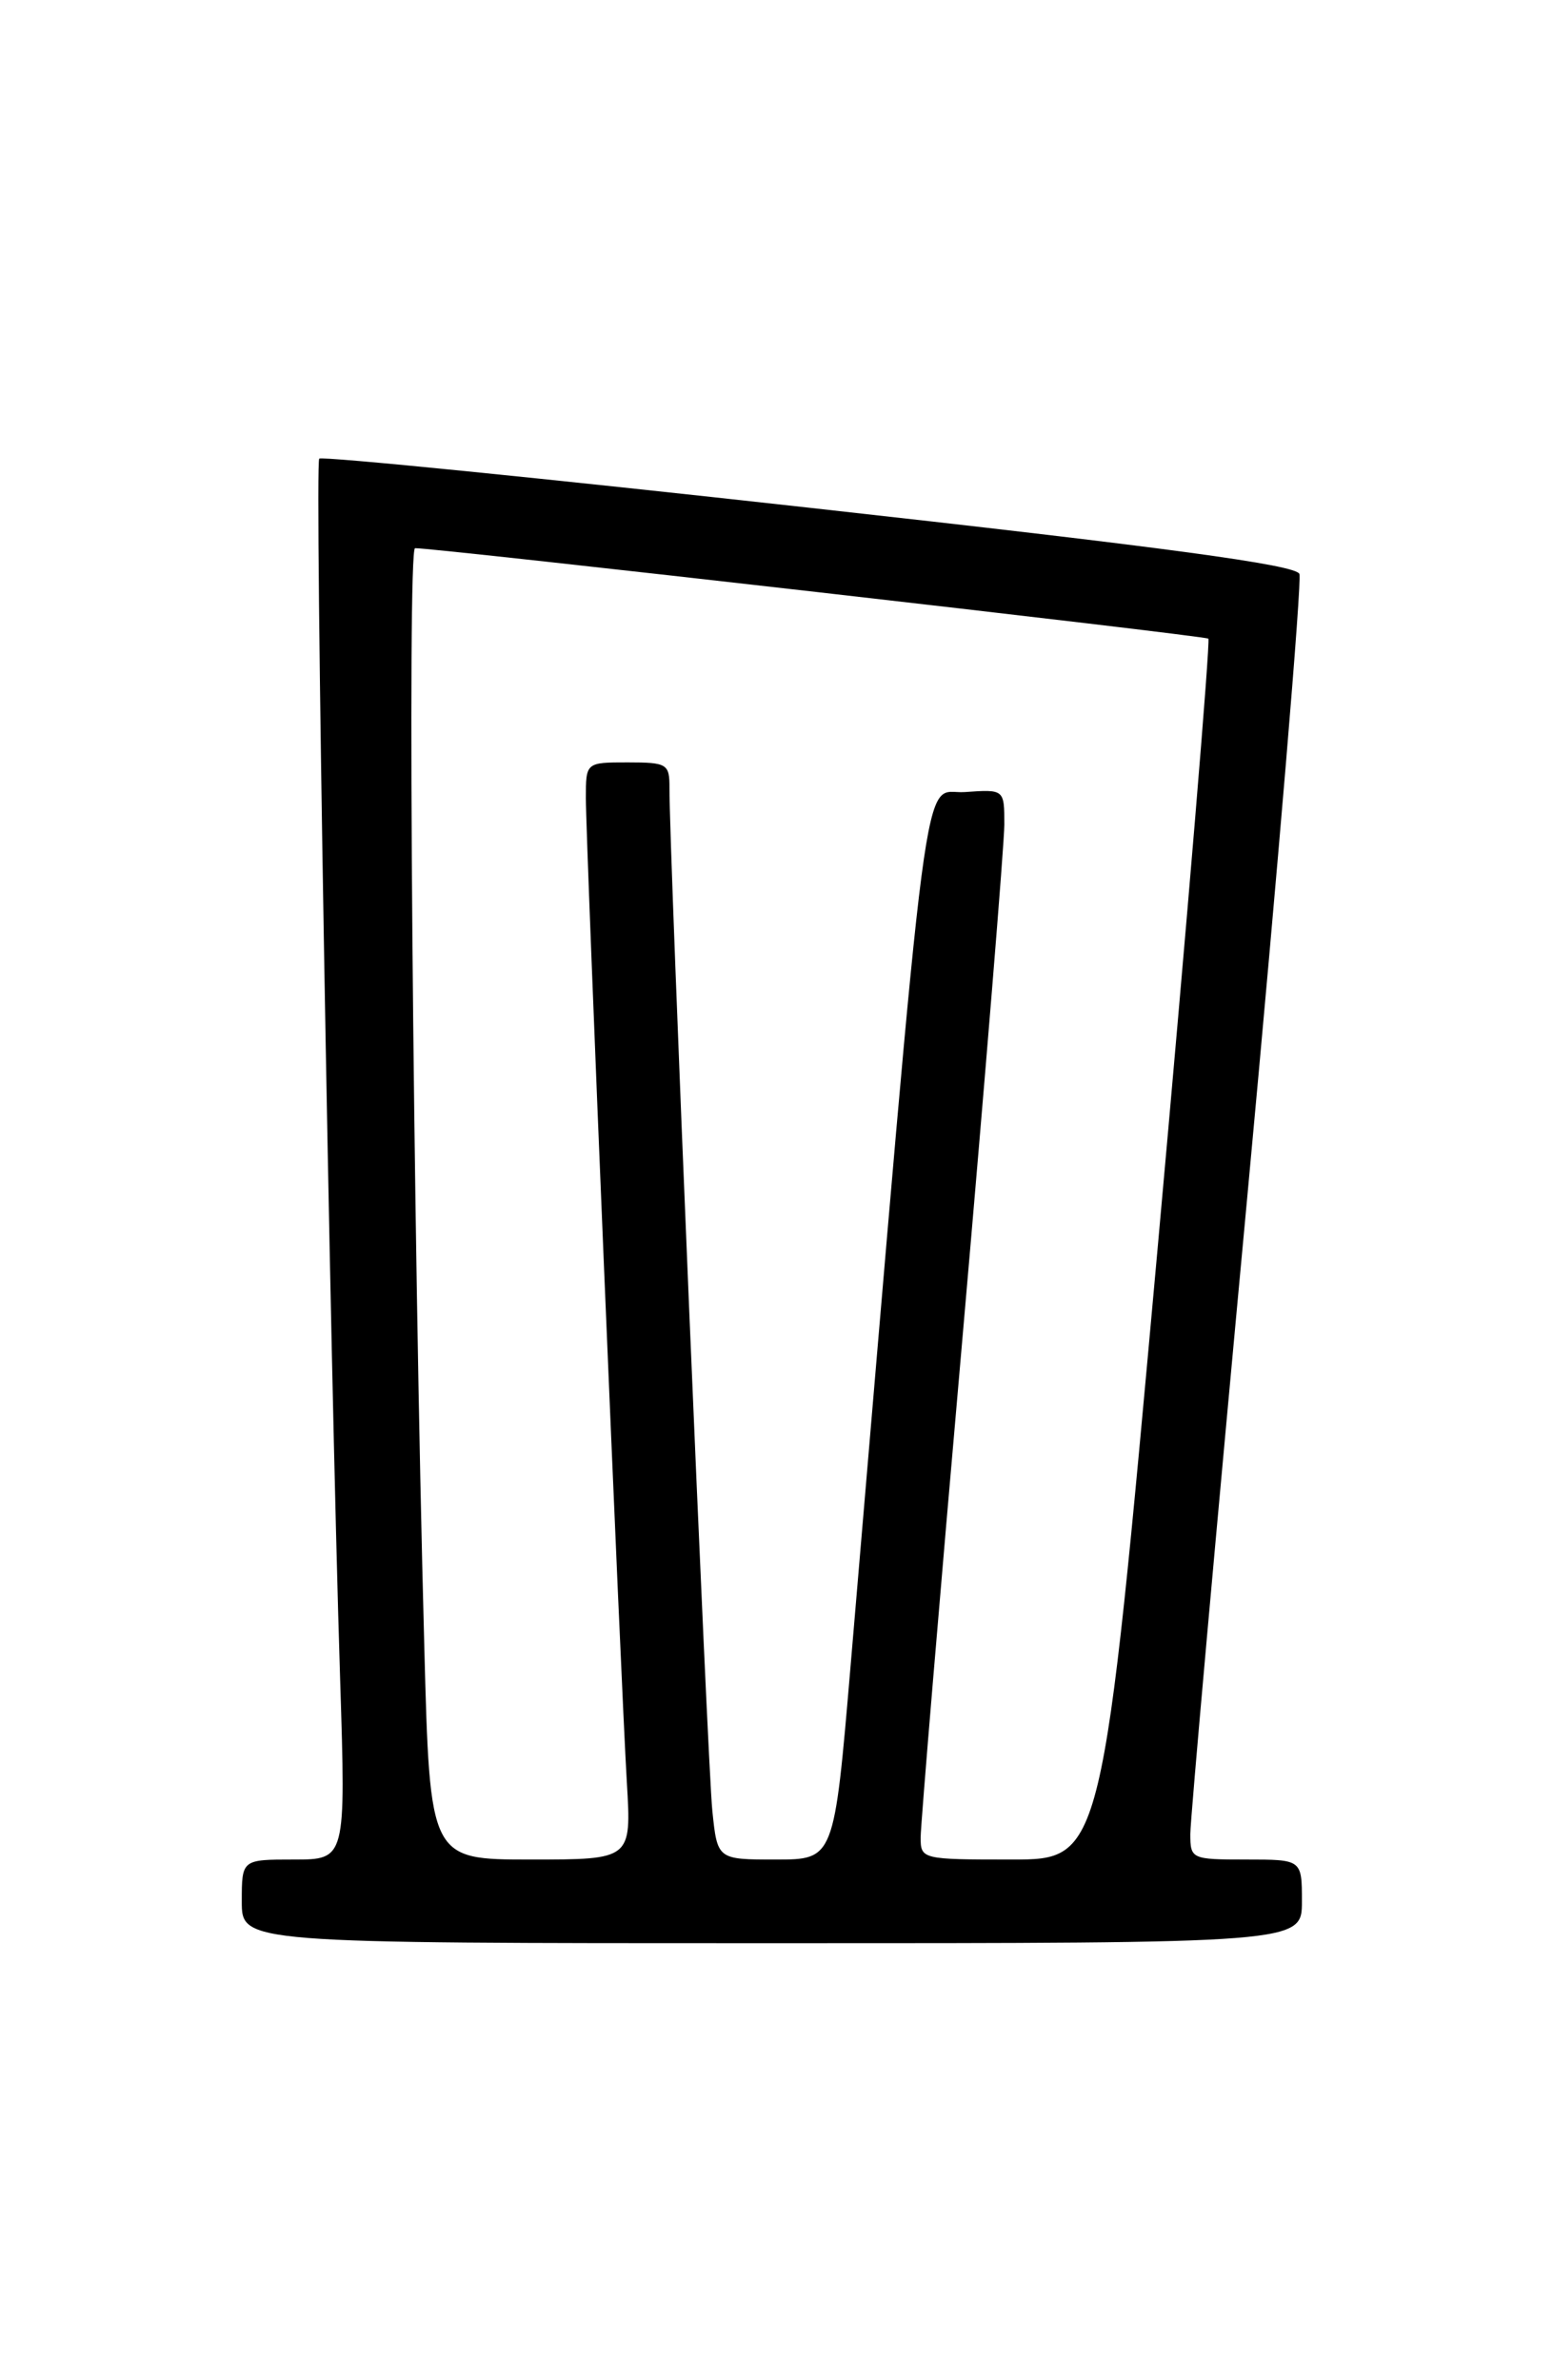 <?xml version="1.0" encoding="UTF-8" standalone="no"?>
<!DOCTYPE svg PUBLIC "-//W3C//DTD SVG 1.1//EN" "http://www.w3.org/Graphics/SVG/1.1/DTD/svg11.dtd" >
<svg xmlns="http://www.w3.org/2000/svg" xmlns:xlink="http://www.w3.org/1999/xlink" version="1.1" viewBox="0 0 167 256">
 <g >
 <path fill="currentColor"
d=" M 140.00 204.50 C 140.00 200.00 140.00 200.00 134.00 200.00 C 128.12 200.00 128.00 199.94 128.00 197.25 C 127.99 195.74 130.75 164.93 134.12 128.78 C 137.48 92.64 140.01 62.47 139.73 61.73 C 139.35 60.75 125.42 58.87 87.03 54.61 C 58.33 51.42 34.62 49.05 34.33 49.33 C 33.82 49.85 35.44 144.72 36.58 180.75 C 37.19 200.00 37.19 200.00 31.59 200.00 C 26.00 200.00 26.00 200.00 26.00 204.50 C 26.00 209.00 26.00 209.00 83.00 209.00 C 140.00 209.00 140.00 209.00 140.00 204.50 Z  M 45.63 177.25 C 44.39 131.00 43.78 59.00 44.63 58.96 C 46.41 58.88 129.52 68.36 129.94 68.69 C 130.17 68.88 127.71 98.50 124.46 134.52 C 118.54 200.00 118.54 200.00 108.77 200.00 C 99.14 200.00 99.00 199.97 99.00 197.62 C 99.00 196.31 101.02 172.12 103.50 143.87 C 105.97 115.61 107.99 90.79 108.00 88.69 C 108.00 84.89 108.00 84.89 103.75 85.19 C 99.07 85.53 100.08 77.79 91.46 179.25 C 89.70 200.00 89.70 200.00 83.42 200.00 C 77.14 200.00 77.14 200.00 76.60 194.75 C 76.09 189.94 71.95 91.10 71.99 84.75 C 72.00 82.16 71.75 82.00 67.50 82.00 C 63.00 82.00 63.00 82.00 63.00 85.84 C 63.00 90.69 66.75 180.64 67.41 191.75 C 67.90 200.00 67.90 200.00 57.07 200.00 C 46.23 200.00 46.23 200.00 45.63 177.25 Z "/>
</g>
</svg>